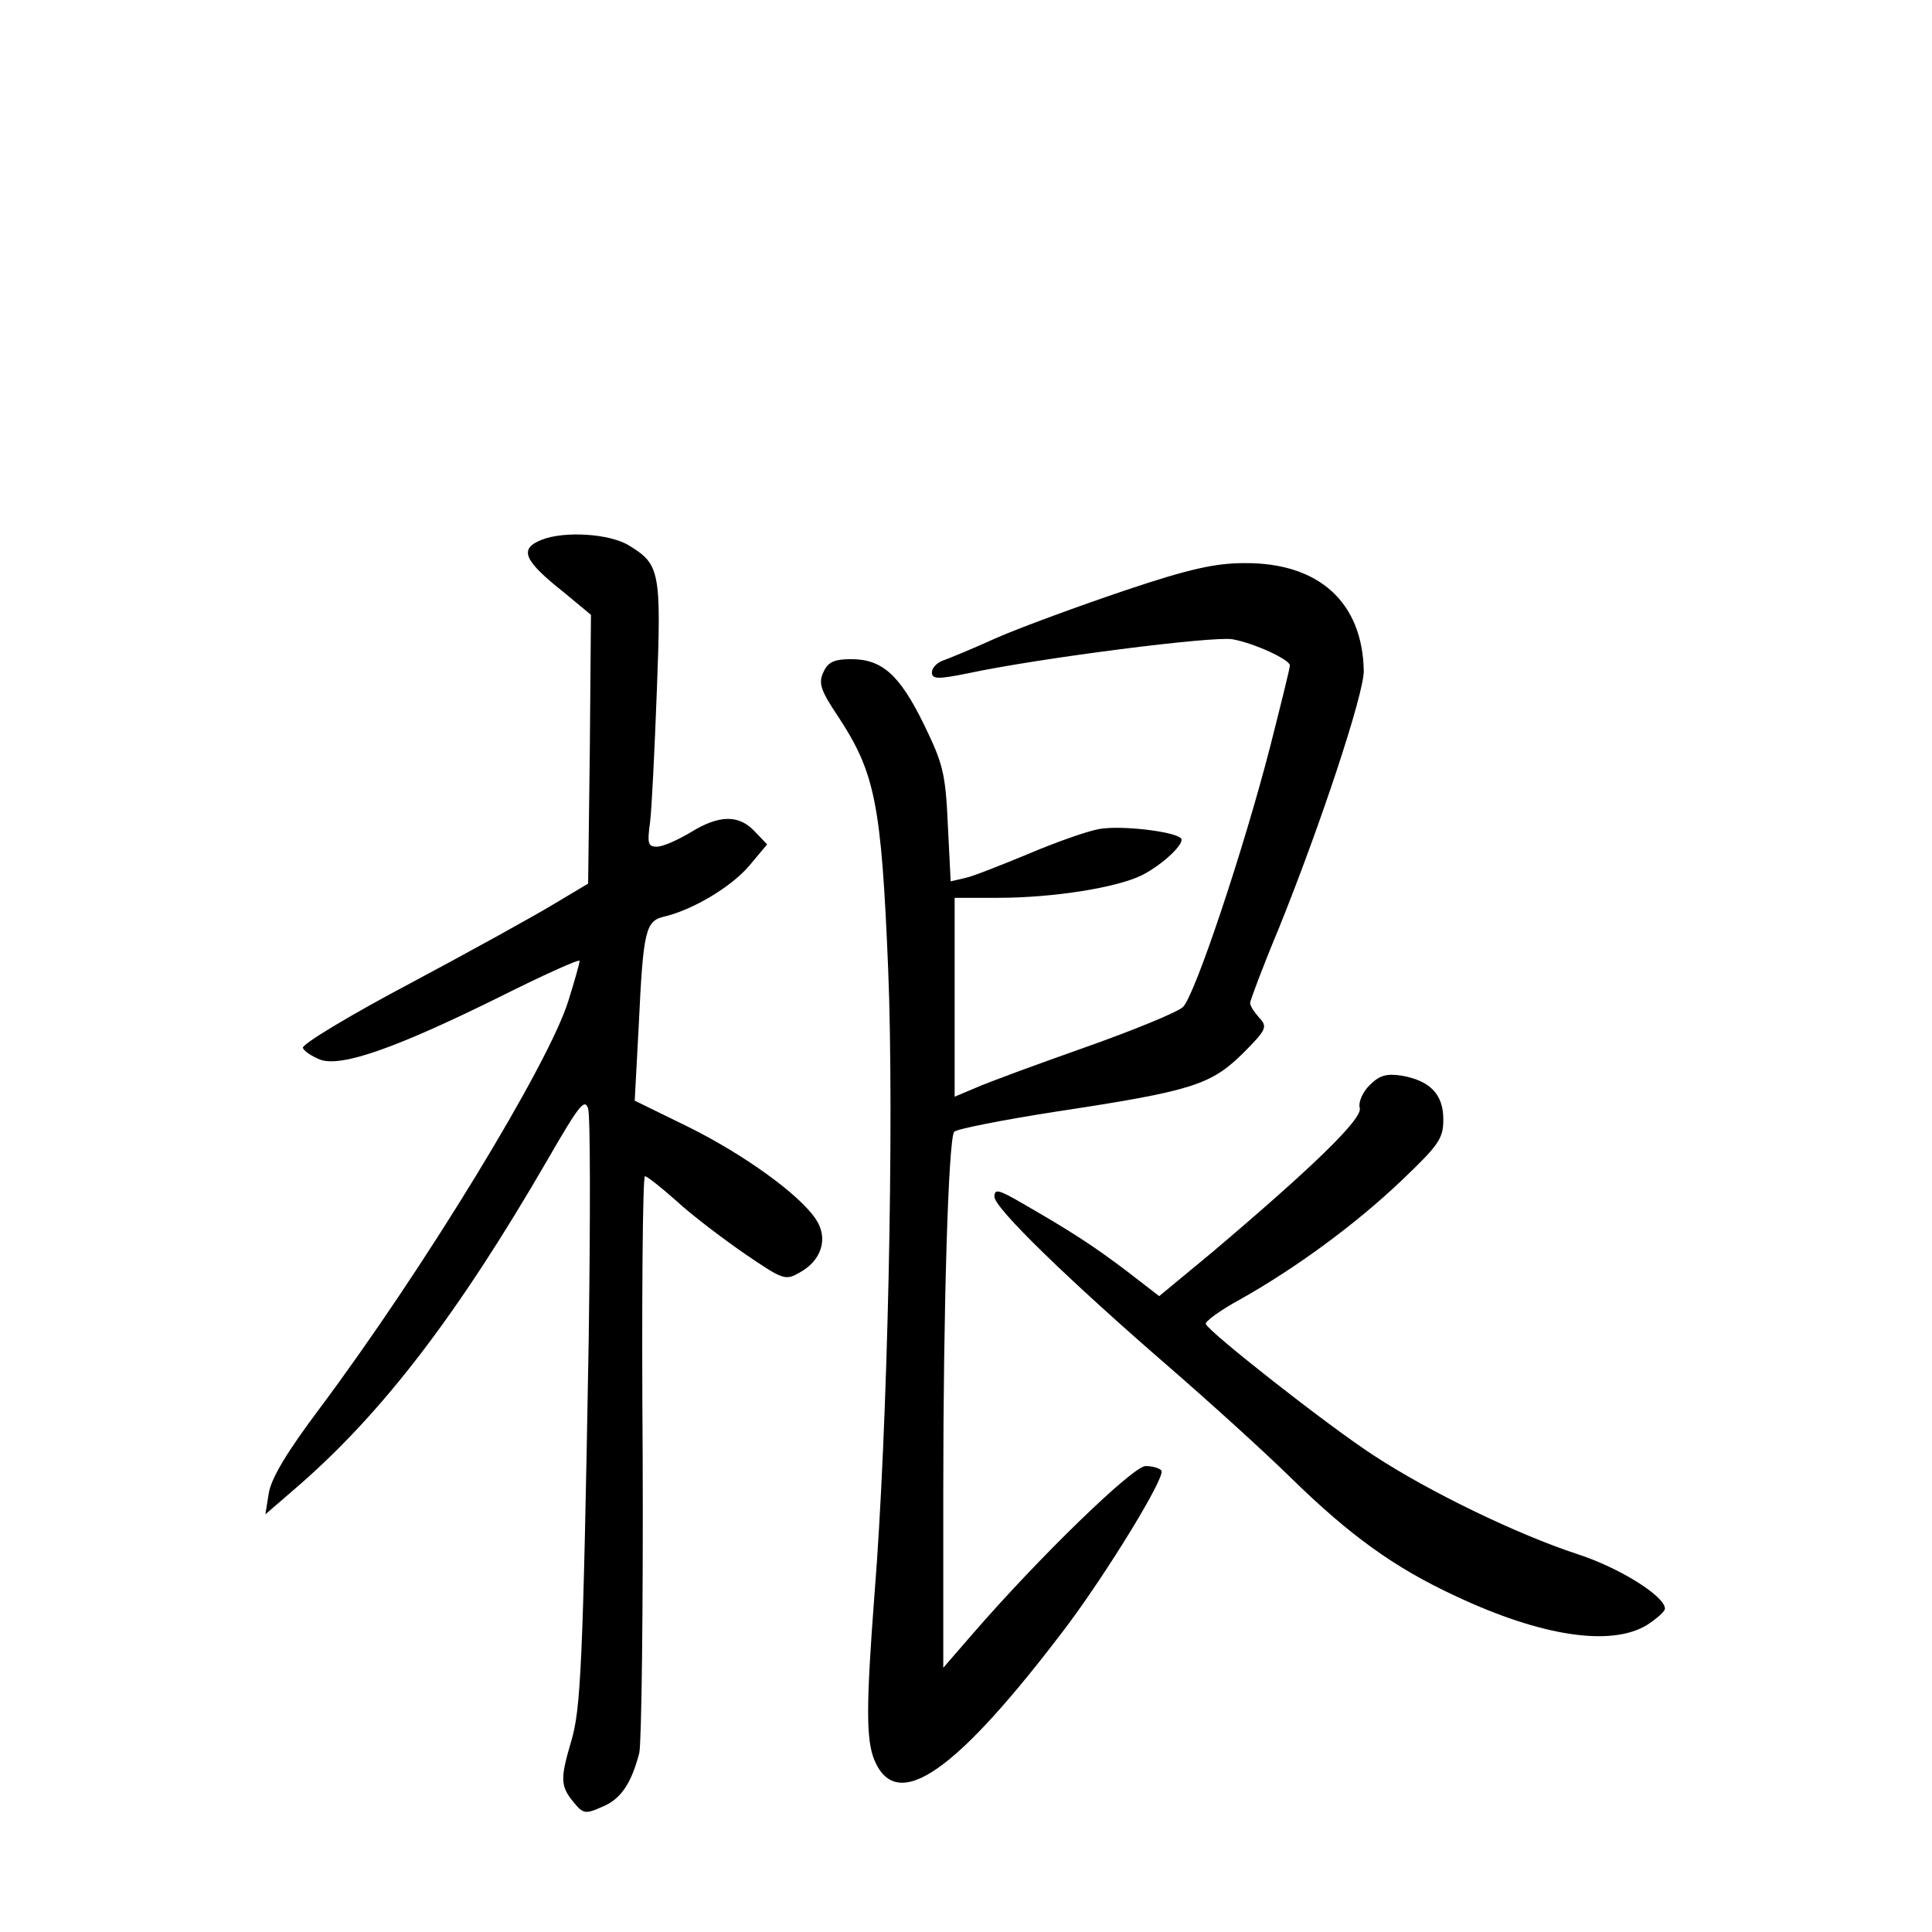 <?xml version="1.0" standalone="no"?>
<!DOCTYPE svg PUBLIC "-//W3C//DTD SVG 20010904//EN"
 "http://www.w3.org/TR/2001/REC-SVG-20010904/DTD/svg10.dtd">
<svg version="1.0" xmlns="http://www.w3.org/2000/svg"
 width="340pt" height="340pt" viewBox="0 0 340 340"
 preserveAspectRatio="xMidYMid meet">
<g transform="translate(0,340) scale(0.1,-0.1)"
fill="#000000" stroke="none">
<path d="M953 2450 c-40 -16 -32 -36 40 -93 l47 -39 -2 -236 -3 -237 -62 -37
c-33 -20 -147 -83 -252 -139 -106 -56 -190 -107 -188 -113 2 -6 16 -15 31 -21
38 -13 134 21 314 110 78 39 142 68 142 64 0 -4 -9 -36 -20 -71 -35 -112 -254
-471 -437 -716 -58 -77 -86 -124 -90 -150 l-6 -37 59 51 c148 129 280 301 437
572 56 97 66 110 72 91 4 -12 4 -196 1 -408 -10 -573 -14 -650 -31 -706 -19
-65 -19 -78 4 -106 17 -21 21 -22 50 -9 33 13 52 41 66 95 4 17 7 252 6 523
-2 270 0 492 4 492 4 0 29 -20 56 -44 26 -24 80 -65 119 -92 69 -47 72 -48 98
-33 38 21 50 60 28 93 -28 43 -126 114 -225 163 l-94 46 7 131 c8 170 12 185
45 193 51 12 119 53 150 90 l31 37 -22 23 c-28 30 -63 29 -113 -2 -22 -13 -48
-25 -59 -25 -16 0 -17 6 -12 43 3 23 8 128 12 233 8 209 5 221 -49 254 -34 21
-114 26 -154 10z"/>
<path d="M1980 2361 c-80 -27 -181 -64 -225 -83 -44 -20 -88 -38 -97 -41 -10
-4 -18 -13 -18 -20 0 -12 9 -13 63 -2 126 27 433 66 466 60 39 -7 101 -36 101
-46 0 -5 -16 -69 -35 -144 -47 -182 -132 -436 -153 -457 -9 -9 -87 -41 -172
-71 -85 -30 -172 -62 -192 -71 l-38 -16 0 175 0 175 76 0 c98 0 210 18 254 40
37 19 77 57 68 65 -12 12 -107 23 -144 16 -22 -4 -78 -24 -125 -44 -46 -19
-96 -39 -110 -42 l-26 -6 -5 100 c-4 91 -9 108 -42 176 -43 88 -74 115 -128
115 -30 0 -41 -5 -49 -23 -9 -19 -5 -32 26 -78 65 -99 76 -153 88 -444 11
-268 -1 -815 -24 -1100 -15 -197 -15 -257 0 -293 40 -94 144 -21 339 237 71
95 173 261 166 273 -3 4 -15 8 -28 8 -22 0 -187 -160 -304 -295 l-52 -60 0
310 c0 323 9 617 19 633 3 5 85 21 181 36 238 36 271 47 327 102 42 42 44 47
29 63 -9 10 -16 21 -16 26 0 4 22 63 50 130 74 183 150 413 150 454 -2 121
-79 191 -210 190 -51 0 -97 -10 -210 -48z"/>
<path d="M2410 1490 c-12 -12 -20 -30 -17 -40 5 -19 -84 -105 -260 -254 l-93
-77 -57 44 c-58 44 -98 70 -185 120 -41 24 -48 25 -48 11 0 -20 131 -147 310
-302 68 -59 163 -145 210 -191 105 -103 184 -160 292 -210 151 -71 273 -89
336 -51 17 11 32 24 32 29 0 22 -80 72 -154 96 -104 34 -260 109 -359 174 -80
52 -290 217 -295 231 -2 4 25 24 60 43 98 55 203 132 284 209 66 63 74 74 74
108 0 44 -23 68 -73 77 -27 4 -39 1 -57 -17z"/>
</g>
</svg>
